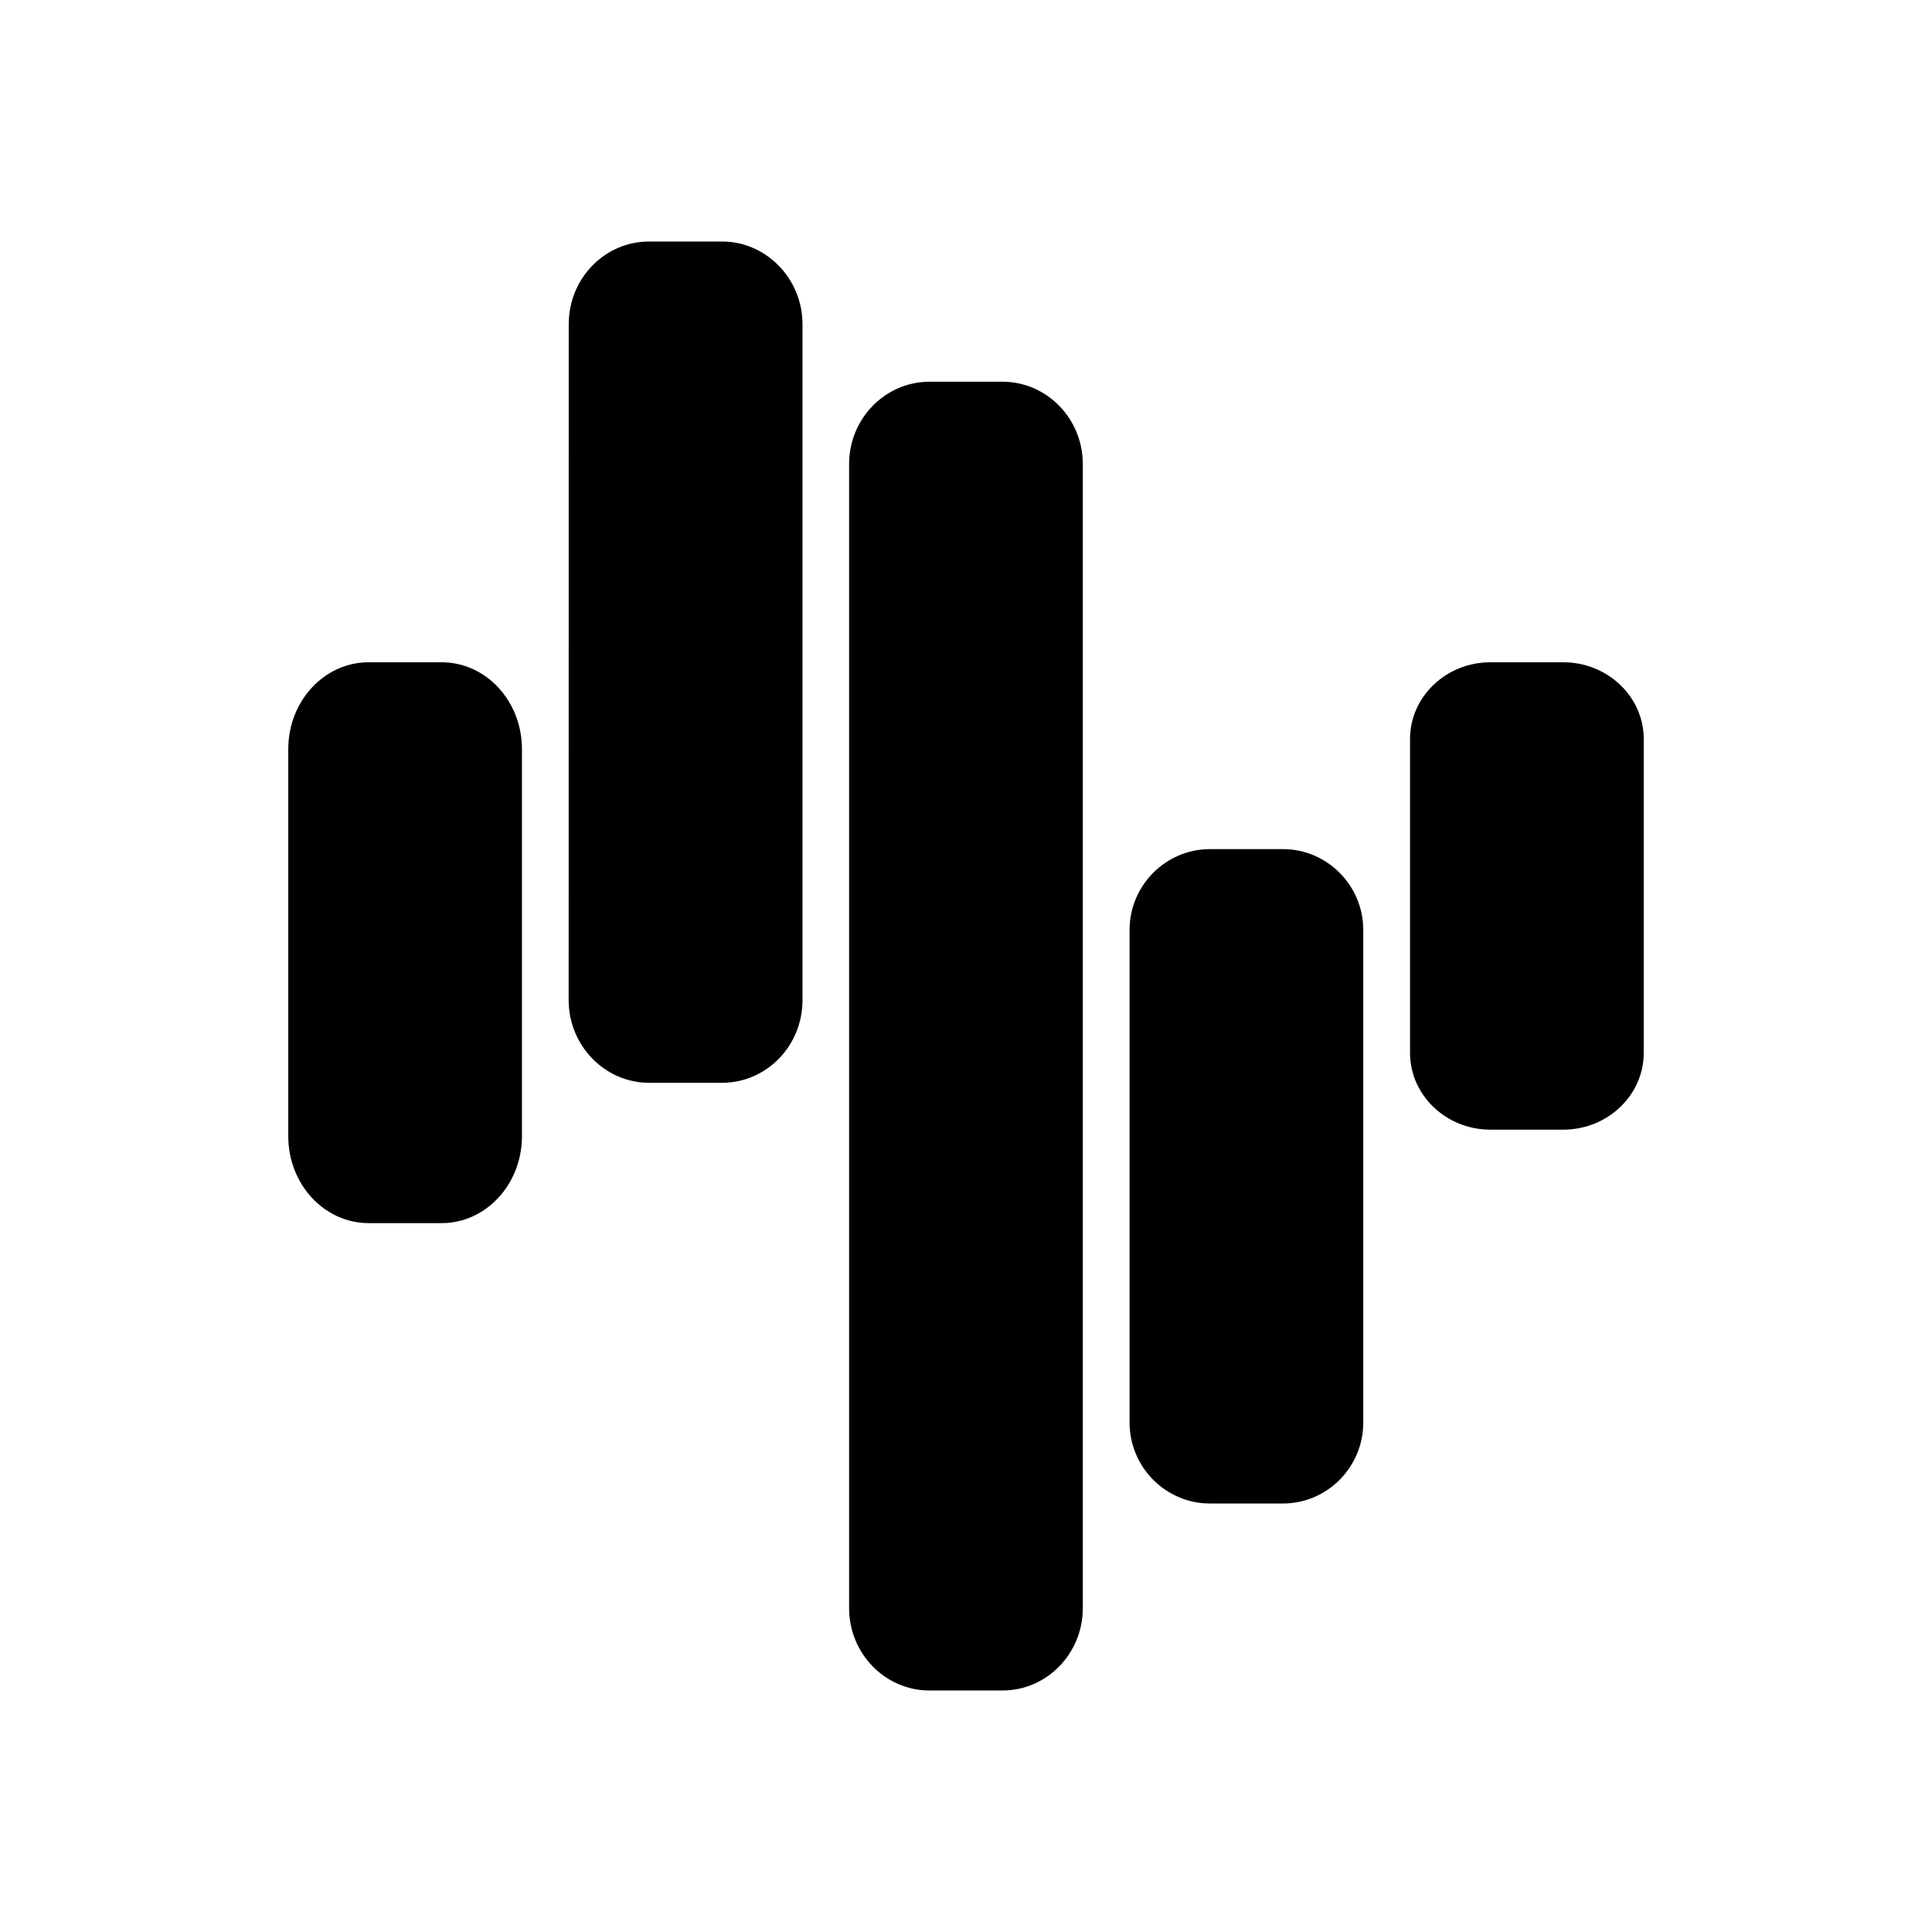 <svg xmlns="http://www.w3.org/2000/svg" xmlns:xlink="http://www.w3.org/1999/xlink" width="24" height="24" viewBox="0 0 24 24"><path fill="currentColor" d="M3.581 9.307c0-.599.447-1.08.999-1.08h.906c.551 0 .998.481.998 1.08v4.807c0 .598-.447 1.08-.998 1.08H4.58c-.552 0-.999-.482-.999-1.08zm13.935-.128c0-.523.447-.952.998-.952h.906c.552 0 .999.43.999.952v3.902c0 .522-.447.952-.999.952h-.906c-.551 0-.998-.43-.998-.952zm-3.484 2.373c0-.551.447-1.004.999-1.004h.906c.551 0 .998.453.998 1.004v6.12c0 .552-.447 1.005-.998 1.005h-.906c-.552 0-.999-.453-.999-1.005zM7.065 4.028c0-.57.447-1.028.999-1.028h.905c.552 0 1 .465 1 1.028v8.396c0 .569-.448 1.027-1 1.027h-.905c-.552 0-1-.464-1-1.027zm3.483 1.736c0-.563.447-1.022.999-1.022h.906c.551 0 .998.459.998 1.022v14.214c0 .563-.447 1.022-.998 1.022h-.906c-.552 0-.999-.459-.999-1.022z"/></svg>